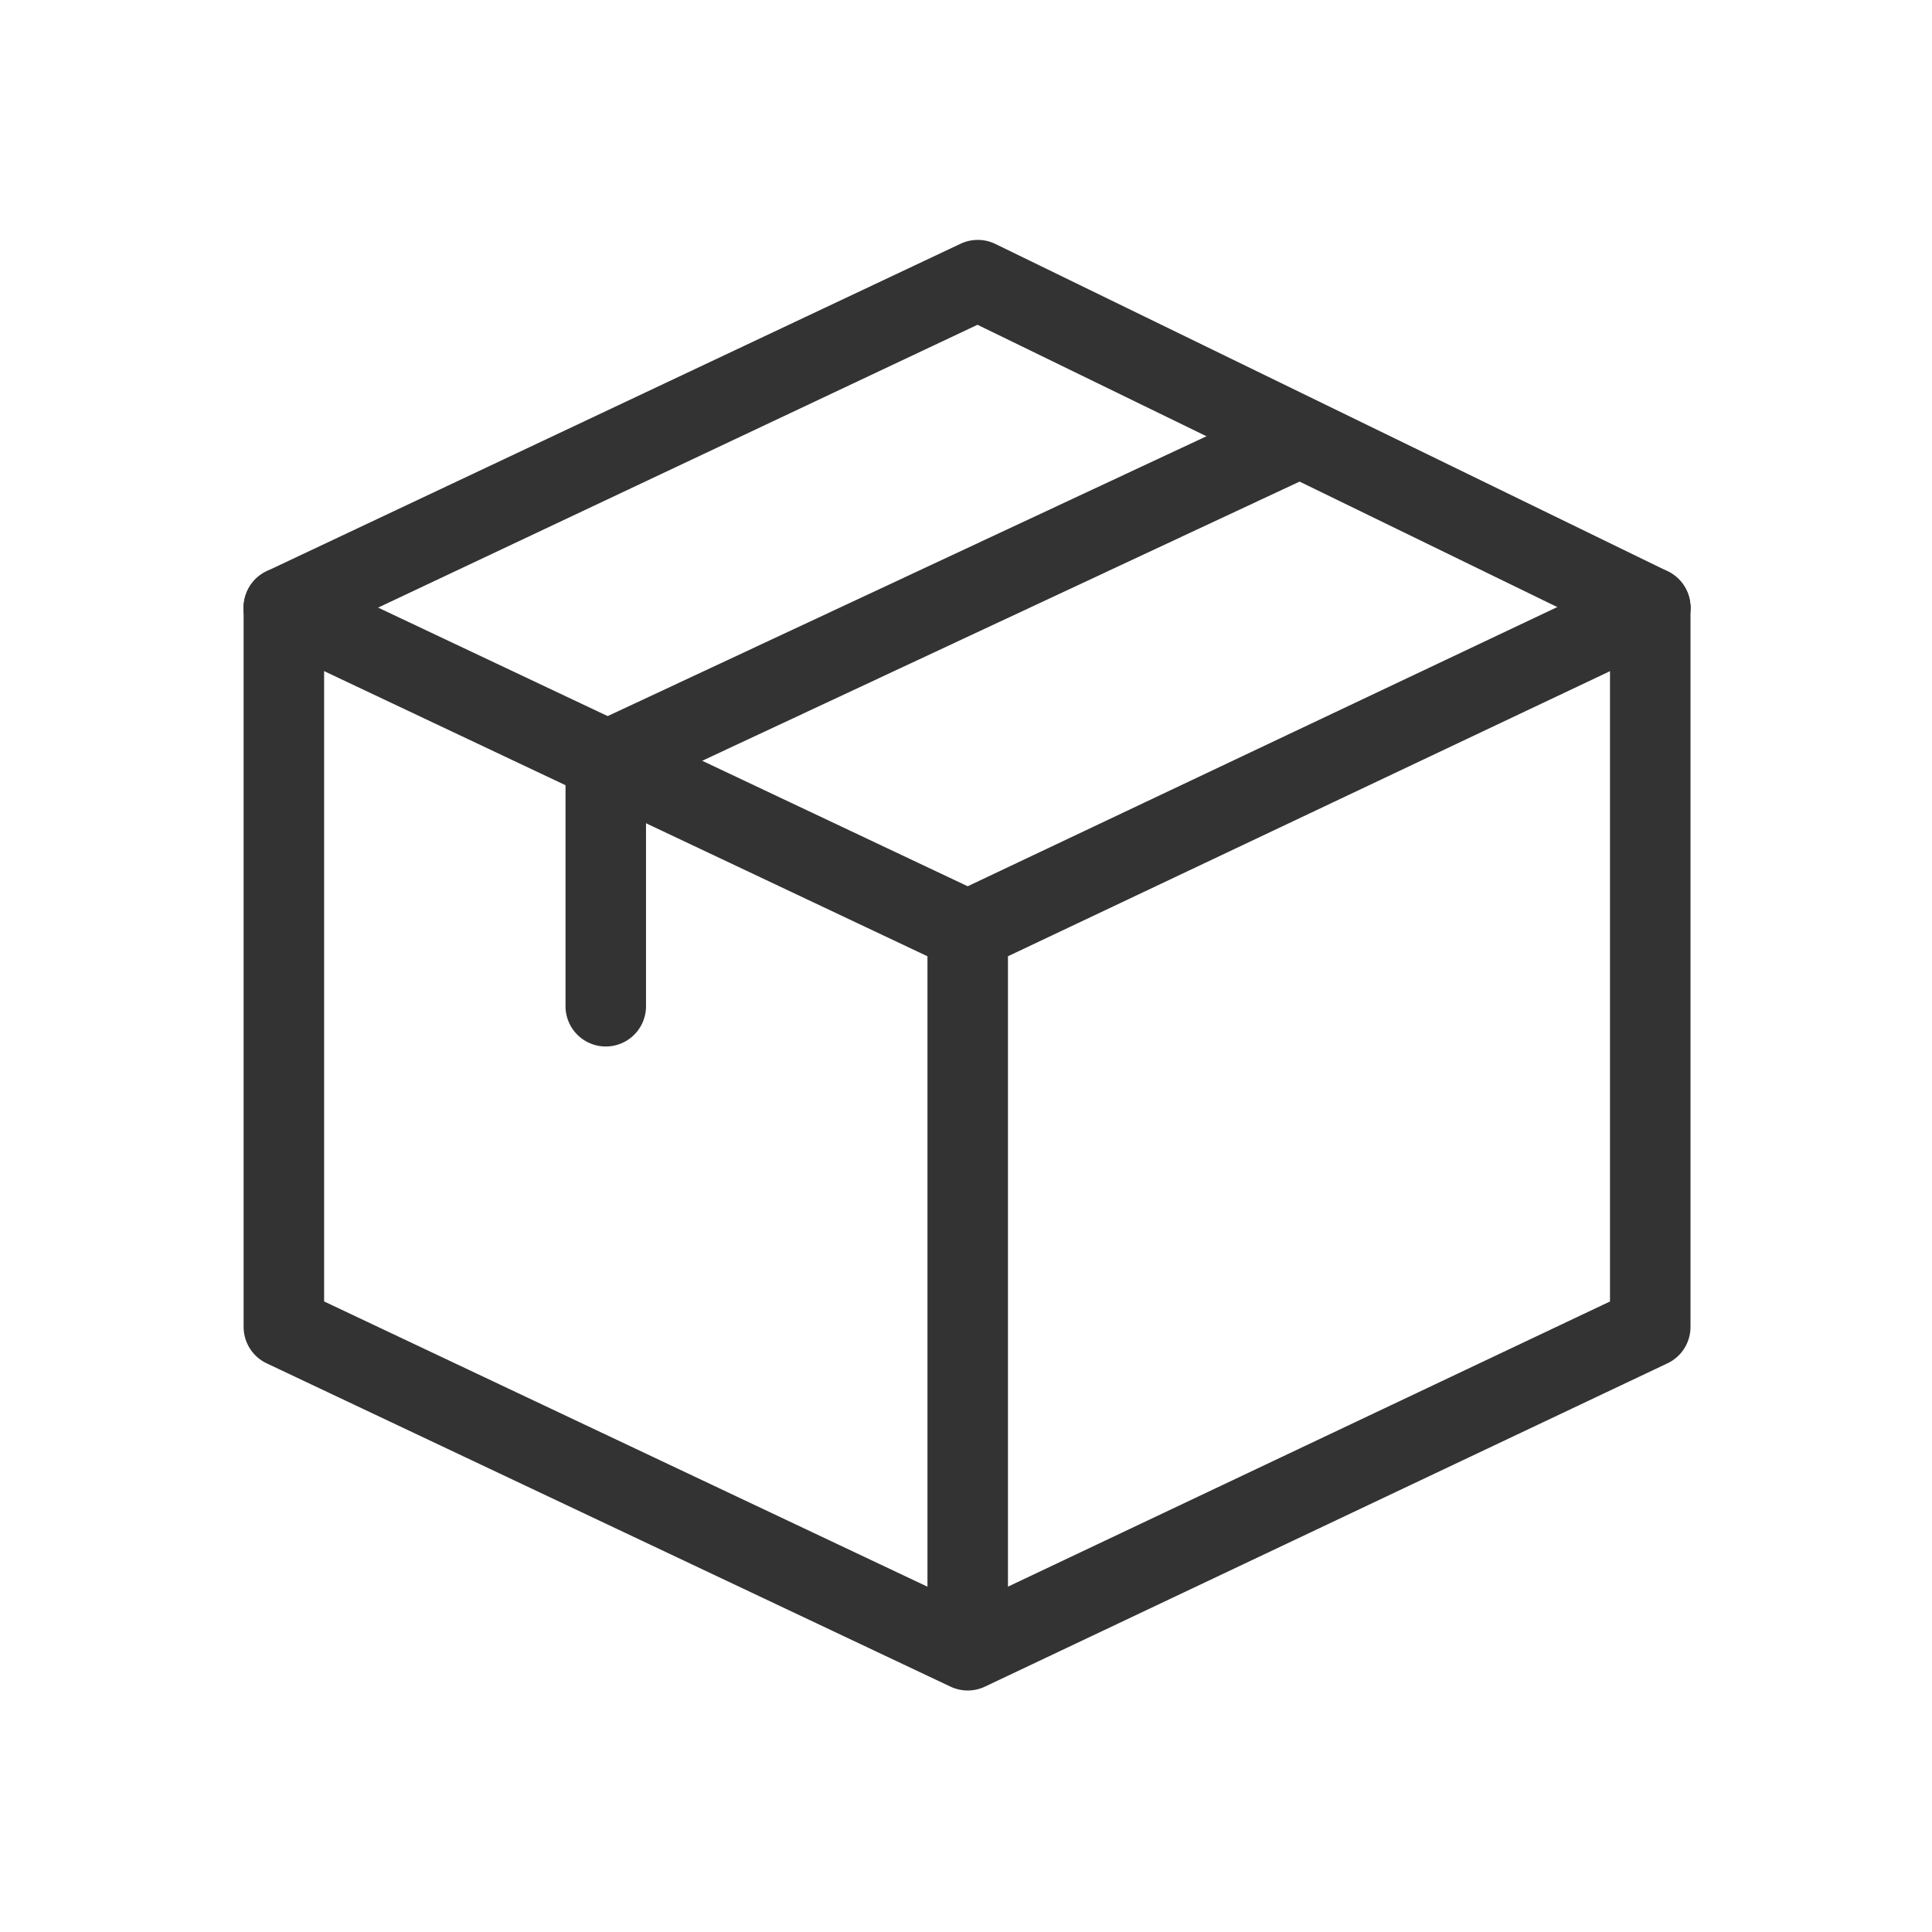 <svg id="b2aec27f-fd6a-4f7f-9ff8-dff9b7233ee4" data-name="ICON" xmlns="http://www.w3.org/2000/svg" width="192" height="192" viewBox="0 0 192 192"><title>smarthome-kit</title><polyline points="28.21 60.38 96.17 92.5 164 60.38" fill="none" stroke="#333" stroke-linecap="round" stroke-linejoin="round" stroke-width="8"/><polyline points="28.21 60.38 97.17 27.84 164 60.38" fill="none" stroke="#333" stroke-linecap="round" stroke-linejoin="round" stroke-width="8"/><polyline points="128.95 43.54 60.2 75.67 60.2 100" fill="none" stroke="#333" stroke-linecap="round" stroke-linejoin="round" stroke-width="8"/><line x1="96.17" y1="92.5" x2="96.17" y2="162.18" fill="none" stroke="#333" stroke-linecap="round" stroke-linejoin="round" stroke-width="8"/><polyline points="28.21 60.48 28.21 131.87 96.17 164 164 131.87 164 60.48" fill="none" stroke="#333" stroke-linecap="round" stroke-linejoin="round" stroke-width="8"/><rect width="192" height="192" fill="none"/></svg>